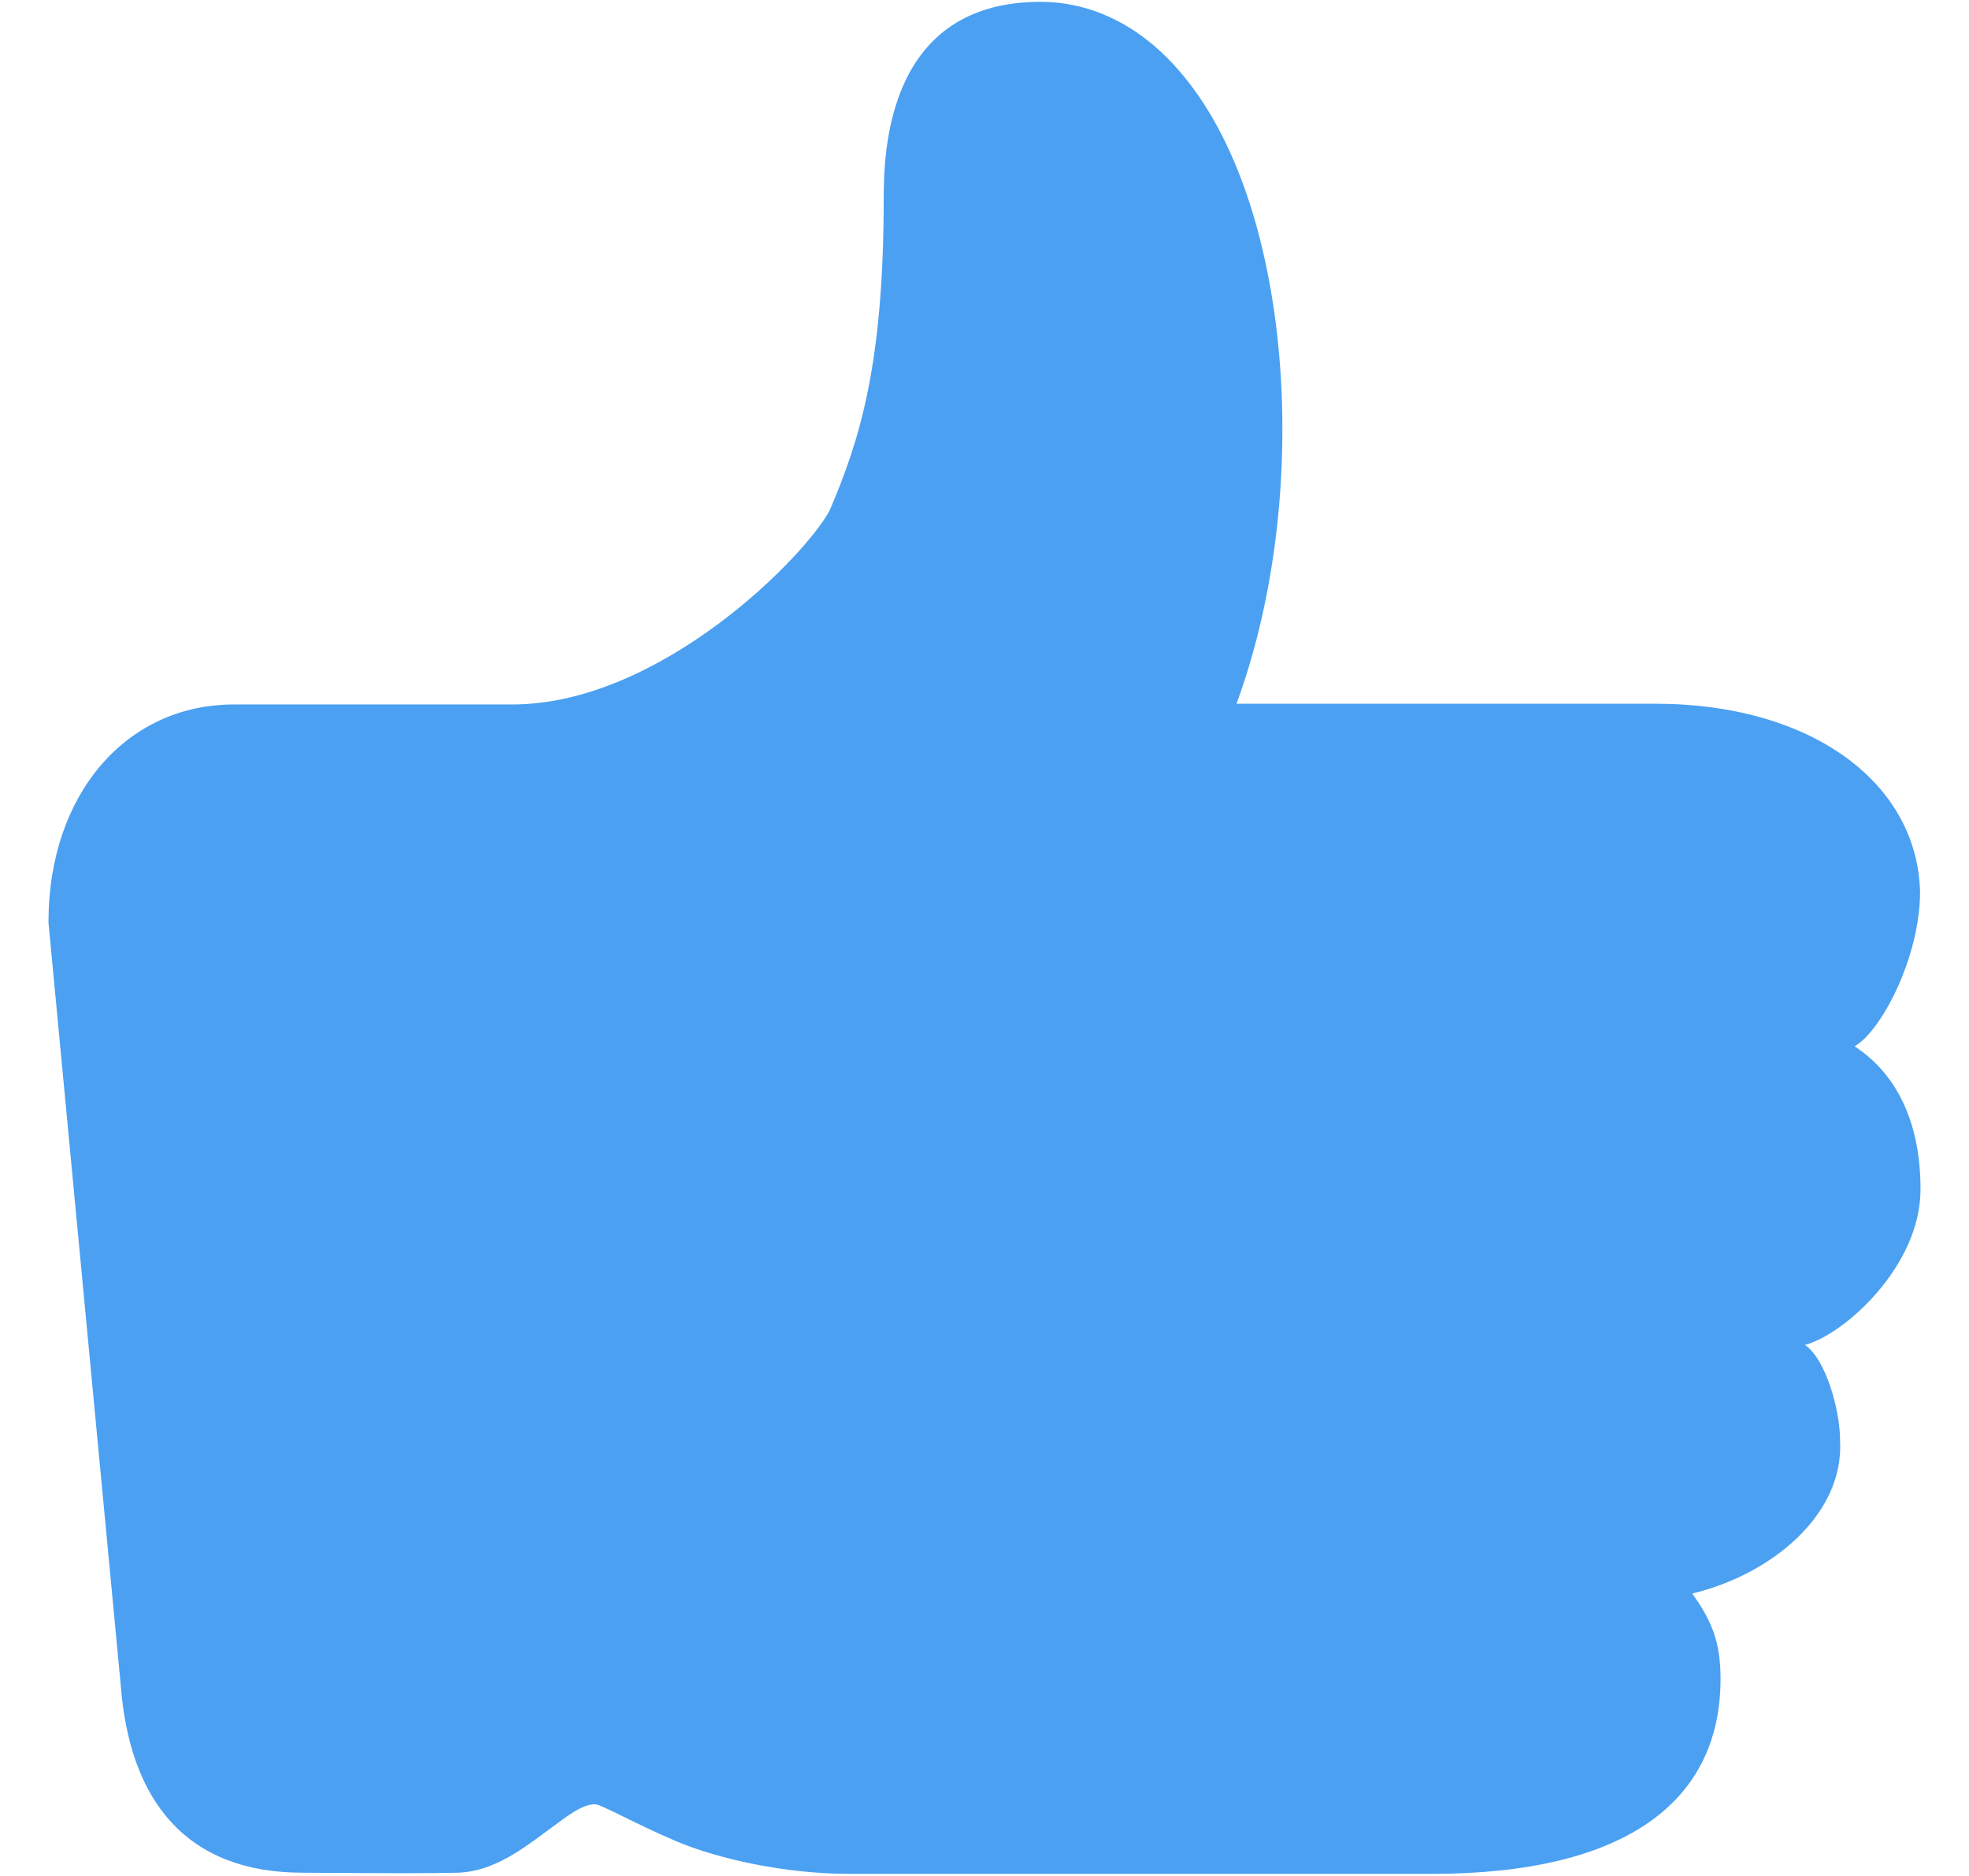 <svg width="1077" height="1026" xmlns="http://www.w3.org/2000/svg" class="icon">
 <defs>
  <style type="text/css"/>
 </defs>
 <g>
  <title>background</title>
  <rect fill="none" id="canvas_background" height="1028" width="1079" y="-1" x="-1"/>
 </g>
 <g>
  <title>Layer 1</title>
  <path id="svg_1" fill="#4ba0f1" d="m1050.486,650.538c0,-35.453 -12.193,-62.495 -36.035,-78.208c14.468,-8.194 35.776,-48.705 35.776,-84.481c-1.44,-59.103 -58.623,-102.912 -144.962,-102.912l-228.927,0c39.199,-106.689 31.806,-250.562 -17.344,-327.358c-29.599,-46.213 -65.151,-56.579 -89.824,-56.579c-83.071,0 -85.791,80.034 -85.791,107.265c0,91.07 -13.154,132.574 -29.536,170.845c-12.993,24.771 -92.514,106.24 -173.76,106.24l-152.255,0c-58.785,0 -101.412,49.219 -101.314,119.269l39.488,416.67c4.77,64.194 36.289,103.072 99.521,103.072c0,0 31.489,0.26 55.074,0.26c12.031,0 23.261,-0.099 29.916,-0.26c19.488,-0.64 35.553,-13.12 49.761,-23.614c10.049,-7.393 18.018,-13.829 25.249,-13.829c3.233,0 21.694,10.596 44.351,20.225c23.105,9.763 59.745,17.856 94.785,17.856l318.433,0c106.753,0 158.013,-40 158.013,-106.689c0,-19.714 -4.541,-31.393 -15.484,-46.656c42.846,-10.268 83.082,-42.768 80.86,-83.676c0,-17.251 -8.125,-44.961 -19.229,-52.318c20.956,-5.348 63.296,-42.725 63.233,-85.123l0,0zm-801.541,331.843c-19.071,0.604 -87.485,0 -87.934,0c-24.546,0 762.585,15.753 757.048,-15.321l-849.488,-469.821c1113.333,750.921 628.301,-291.269 62.005,-70.157l0,3.558l149.507,-2.885c323.67,-136.667 116.2,465.234 7.618,-0.415l0,529.889c-6.914,4.829 -13.379,9.503 -17.988,12.895c-6.334,4.673 -16.924,11.806 -20.768,12.258l0,0zm698.21,-275.076l-2.458,2.105l-2.791,37.605c-490.619,-130.465 36.558,81.47 21.793,39.46c-14.765,-42.01 -647.295,-315.092 -84.912,168.242l-4.347,-120l0.437,39.054c-761.553,-438.608 -169.065,17.793 -169.095,40.449c0,39.615 160.03,68.16 76.412,68.16l-329.763,0c-15.771,0 -47.808,-9.186 -66.269,-18.116c-17.408,-8.413 478.021,-585.271 -54.946,-29.375l0,-514.444c1333.559,863.81 151.363,-94.61 168.643,-127.637c18.784,-43.676 150.415,-59.34 17.081,-128.391c0,-49.761 -10.616,42.439 8.836,42.439c17.216,0 -60.98,67.868 -47.152,89.499c-234.628,109.457 -569.506,679.346 -77.087,522.451l213.457,-387.655l292.257,-3.397c-981.35,-37.28 99.775,103.071 99.775,139.776l-0.351,-68.511c0.161,0.479 -1.216,31.806 -17.891,45.63c-13.985,11.616 -25.313,12.004 -25.313,12.004l-0.318,38.046c0,0 -743.135,132.27 -734.336,138.32c13.248,9.088 726.091,223.532 778.56,-84.882c52.47,-308.415 -870.998,-233.053 -60.224,59.169l0,0zm0,0"/>
 </g>
</svg>